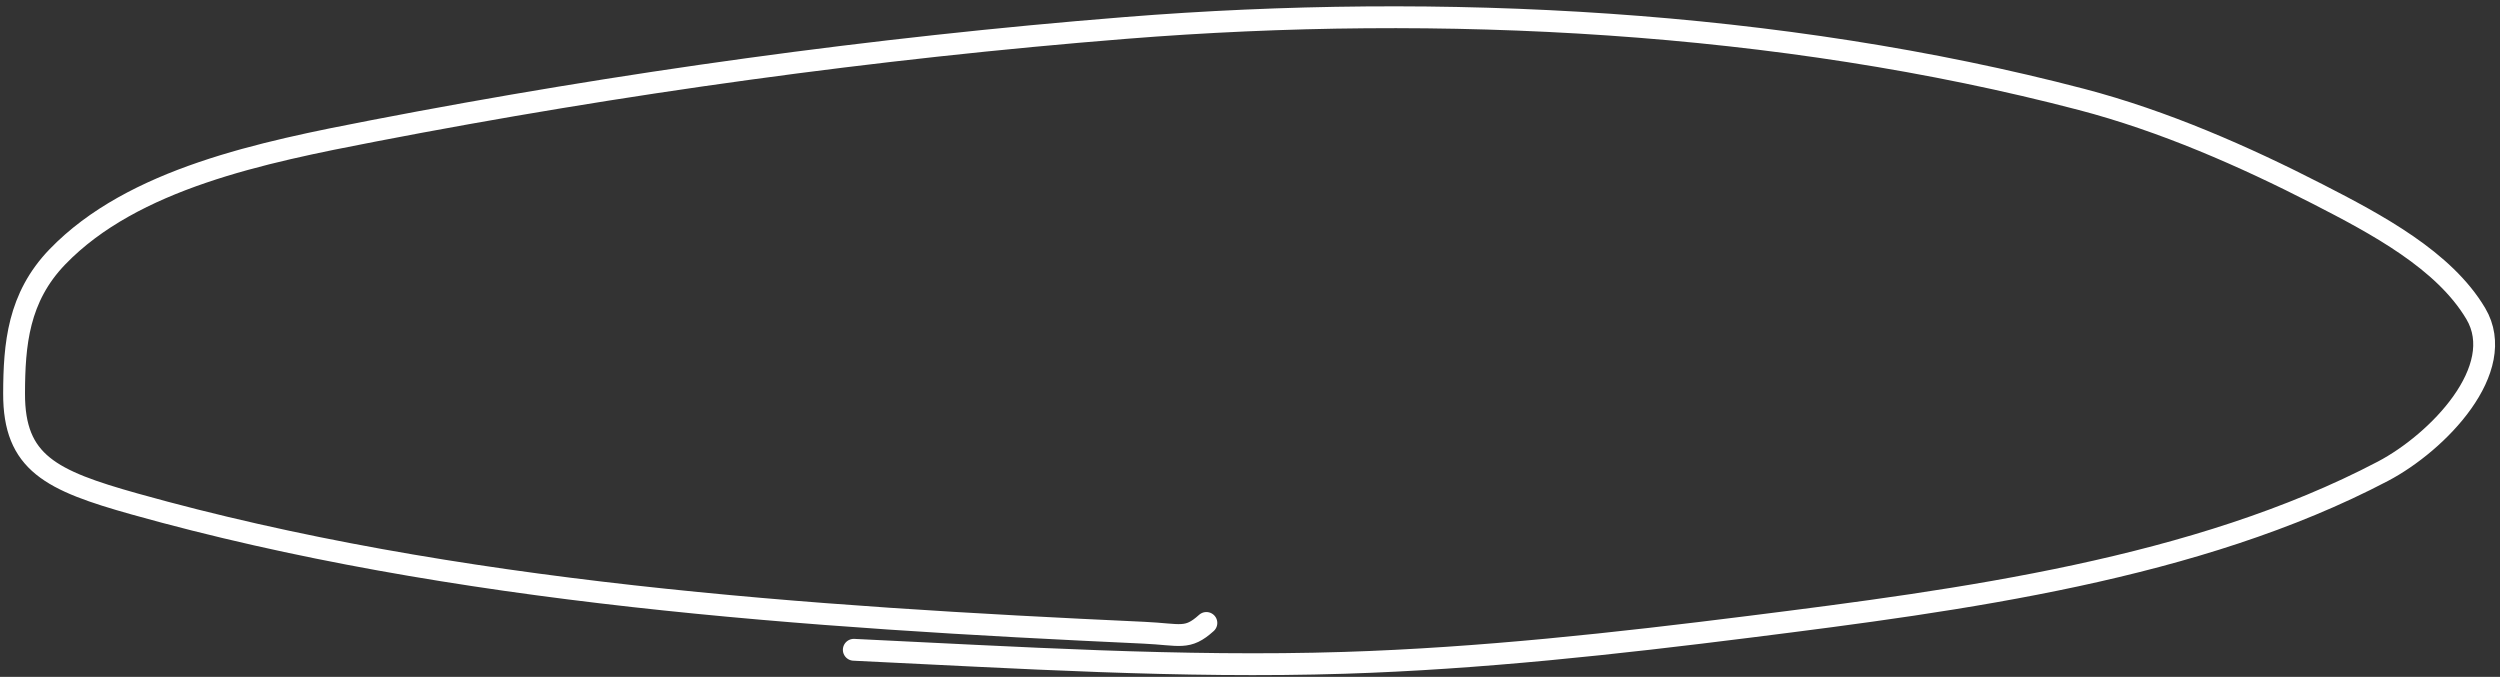 <svg width="229" height="62" viewBox="0 0 229 62" fill="none" xmlns="http://www.w3.org/2000/svg">
<rect x="0" y="0" width="229" height="62" fill="#333333" stroke="none"/>
<path d="M78.207 59.521C93.155 60.228 108.153 61.189 123.16 60.715C135.589 60.323 148.023 58.949 160.327 57.402C179.697 54.968 201.218 52.12 218.269 43.17C223.307 40.526 229.795 33.81 226.782 28.728C223.879 23.831 217.705 20.546 212.29 17.769C205.589 14.333 198.213 11.084 190.663 9.107C163.017 1.868 132.034 0.25 103.117 2.558C80.073 4.397 56.822 7.619 34.235 11.982C24.071 13.946 12.181 16.356 5.263 23.521C1.662 27.251 1.303 31.543 1.29 36.044C1.271 42.407 4.678 44.015 12.321 46.161C41.571 54.373 73.966 56.538 104.754 57.956C108.128 58.111 108.746 58.651 110.505 57.063" stroke="white" stroke-width="2" stroke-linecap="round"/>
</svg>
